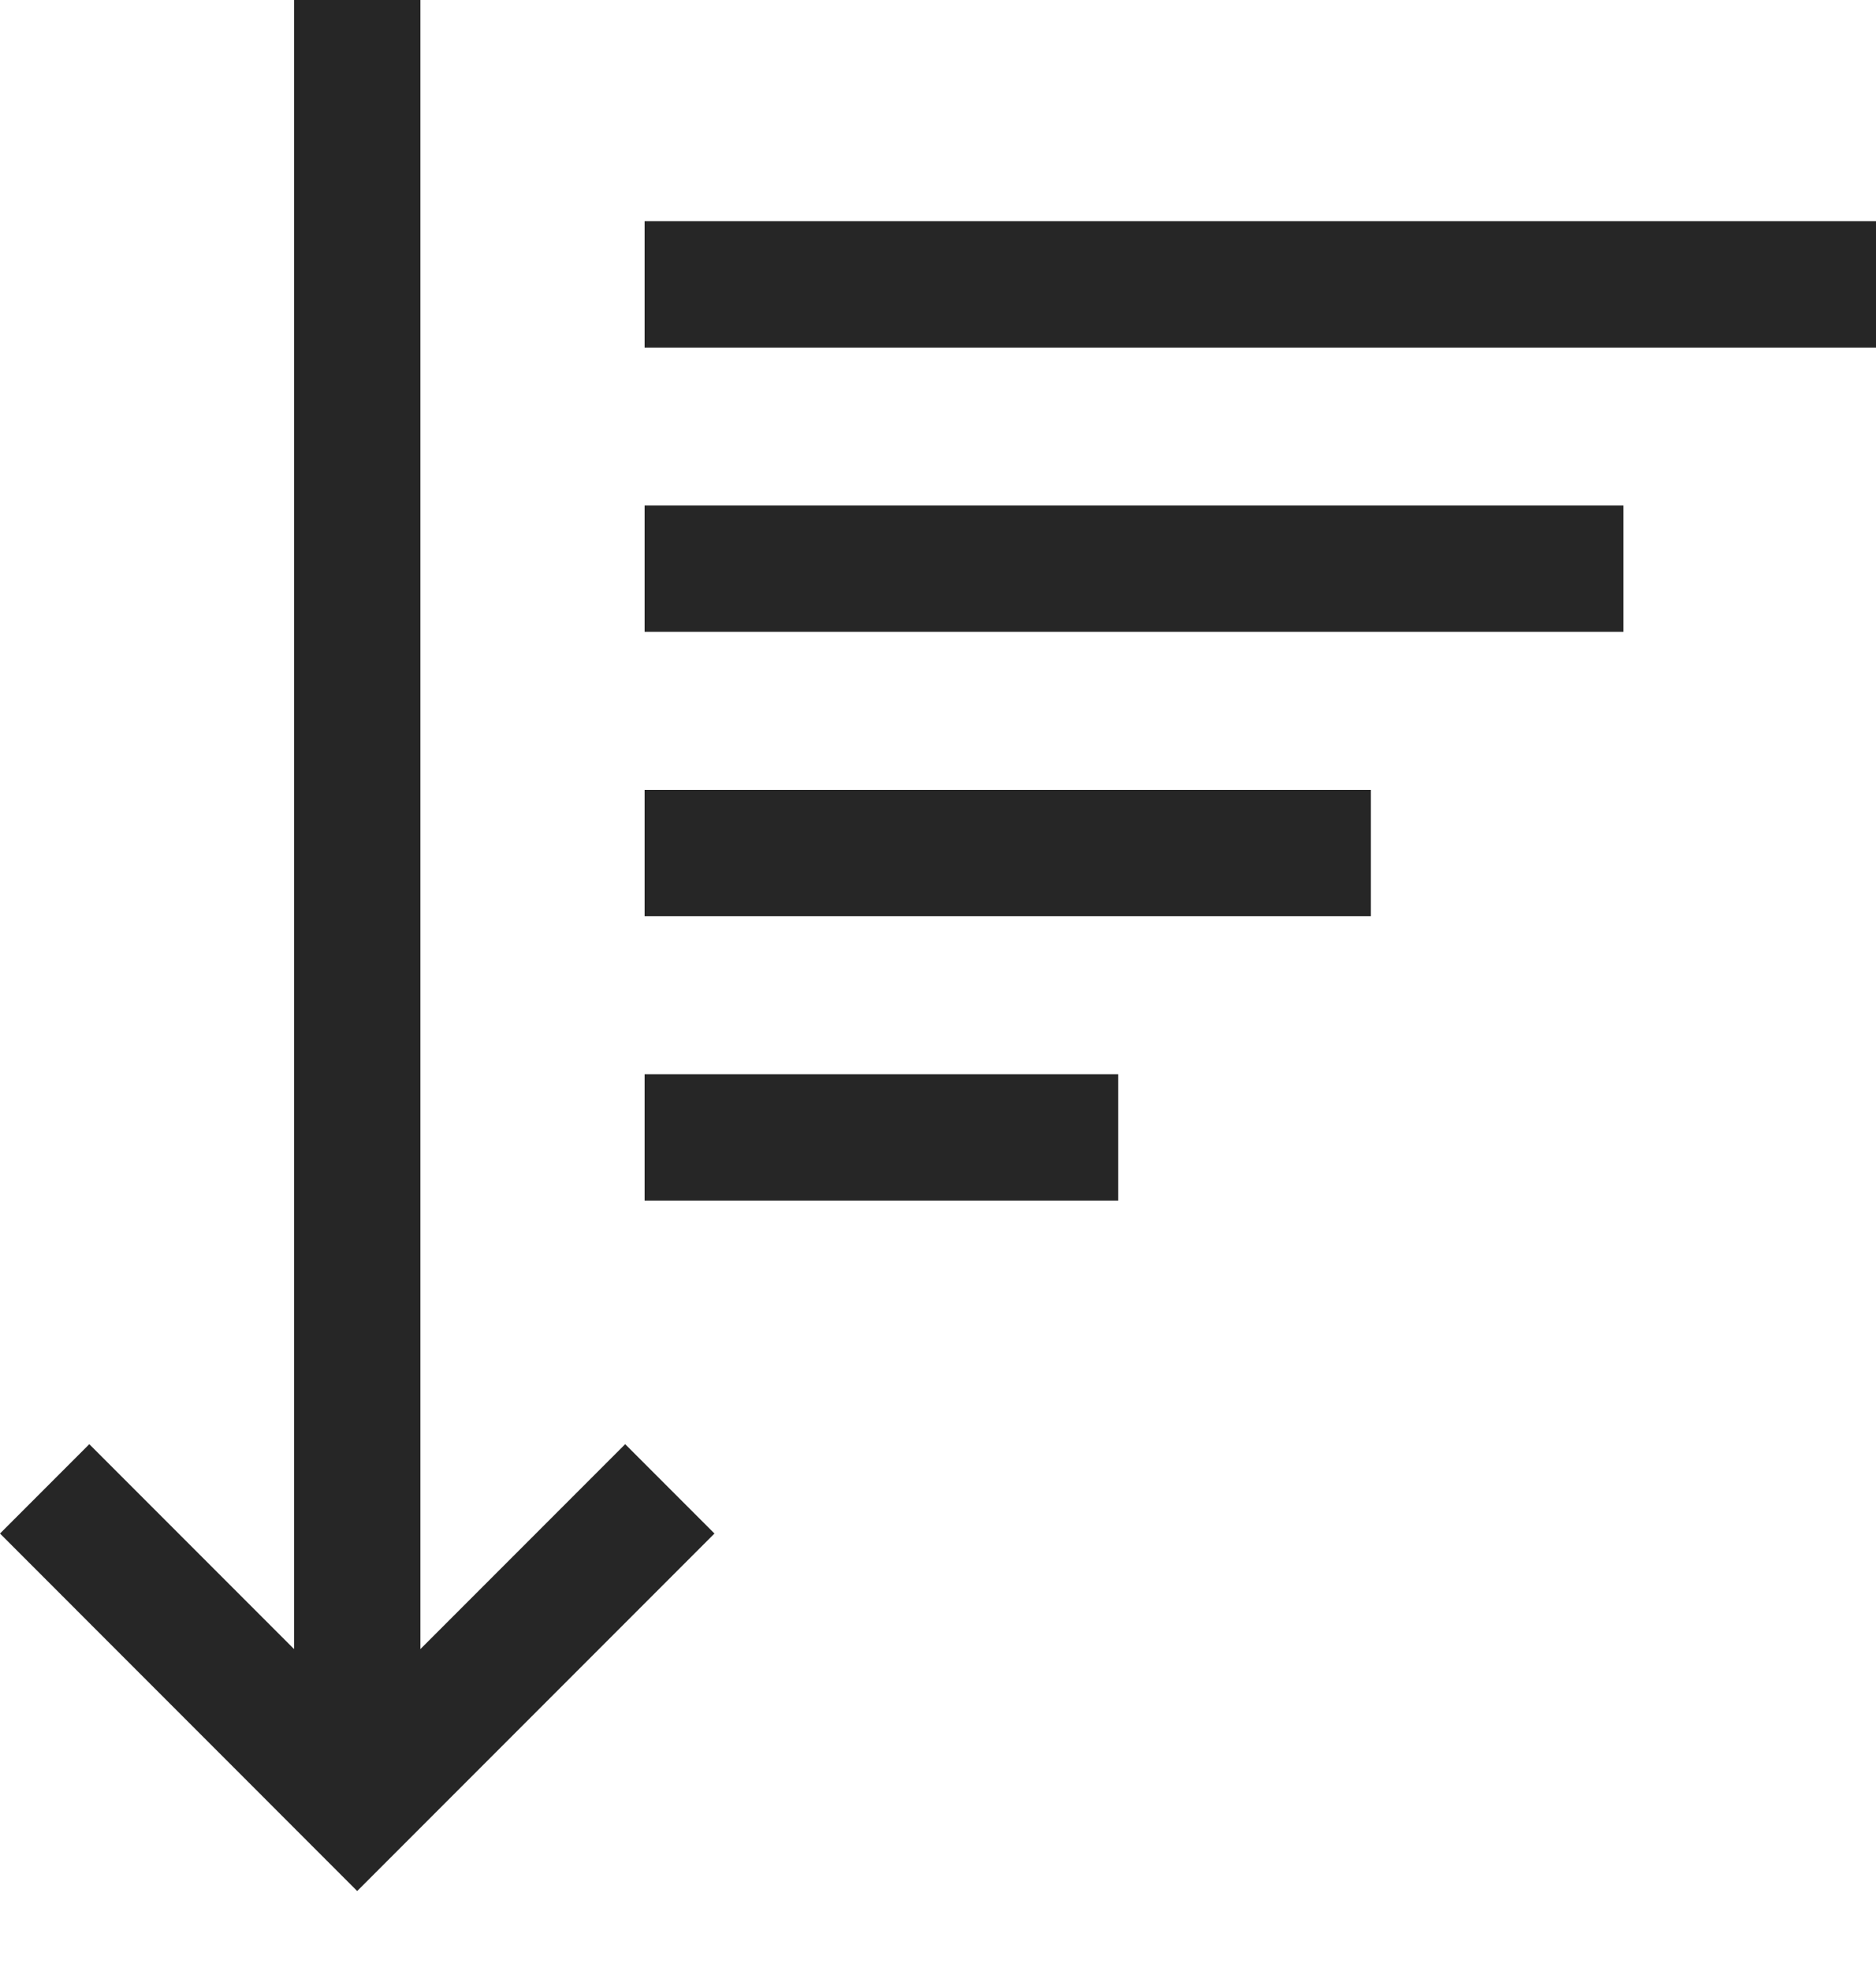 <svg width="20" height="21" viewBox="0 0 20 21" fill="none" xmlns="http://www.w3.org/2000/svg">
<path d="M11.921 11.445H6.872V12.791H11.921V11.445Z" fill="#262626"/>
<path d="M14.614 8.416H6.872V9.762H14.614V8.416Z" fill="#262626"/>
<path d="M17.307 5.386H6.872V6.732H17.307V5.386Z" fill="#262626"/>
<path d="M20 2.356H6.872V3.703H20V2.356Z" fill="#262626"/>
<path d="M3.135 0V17.57L0.952 15.387L0 16.339L3.808 20.148L7.617 16.339L6.665 15.387L4.482 17.57V0H3.135Z" fill="#262626"/>
</svg>
